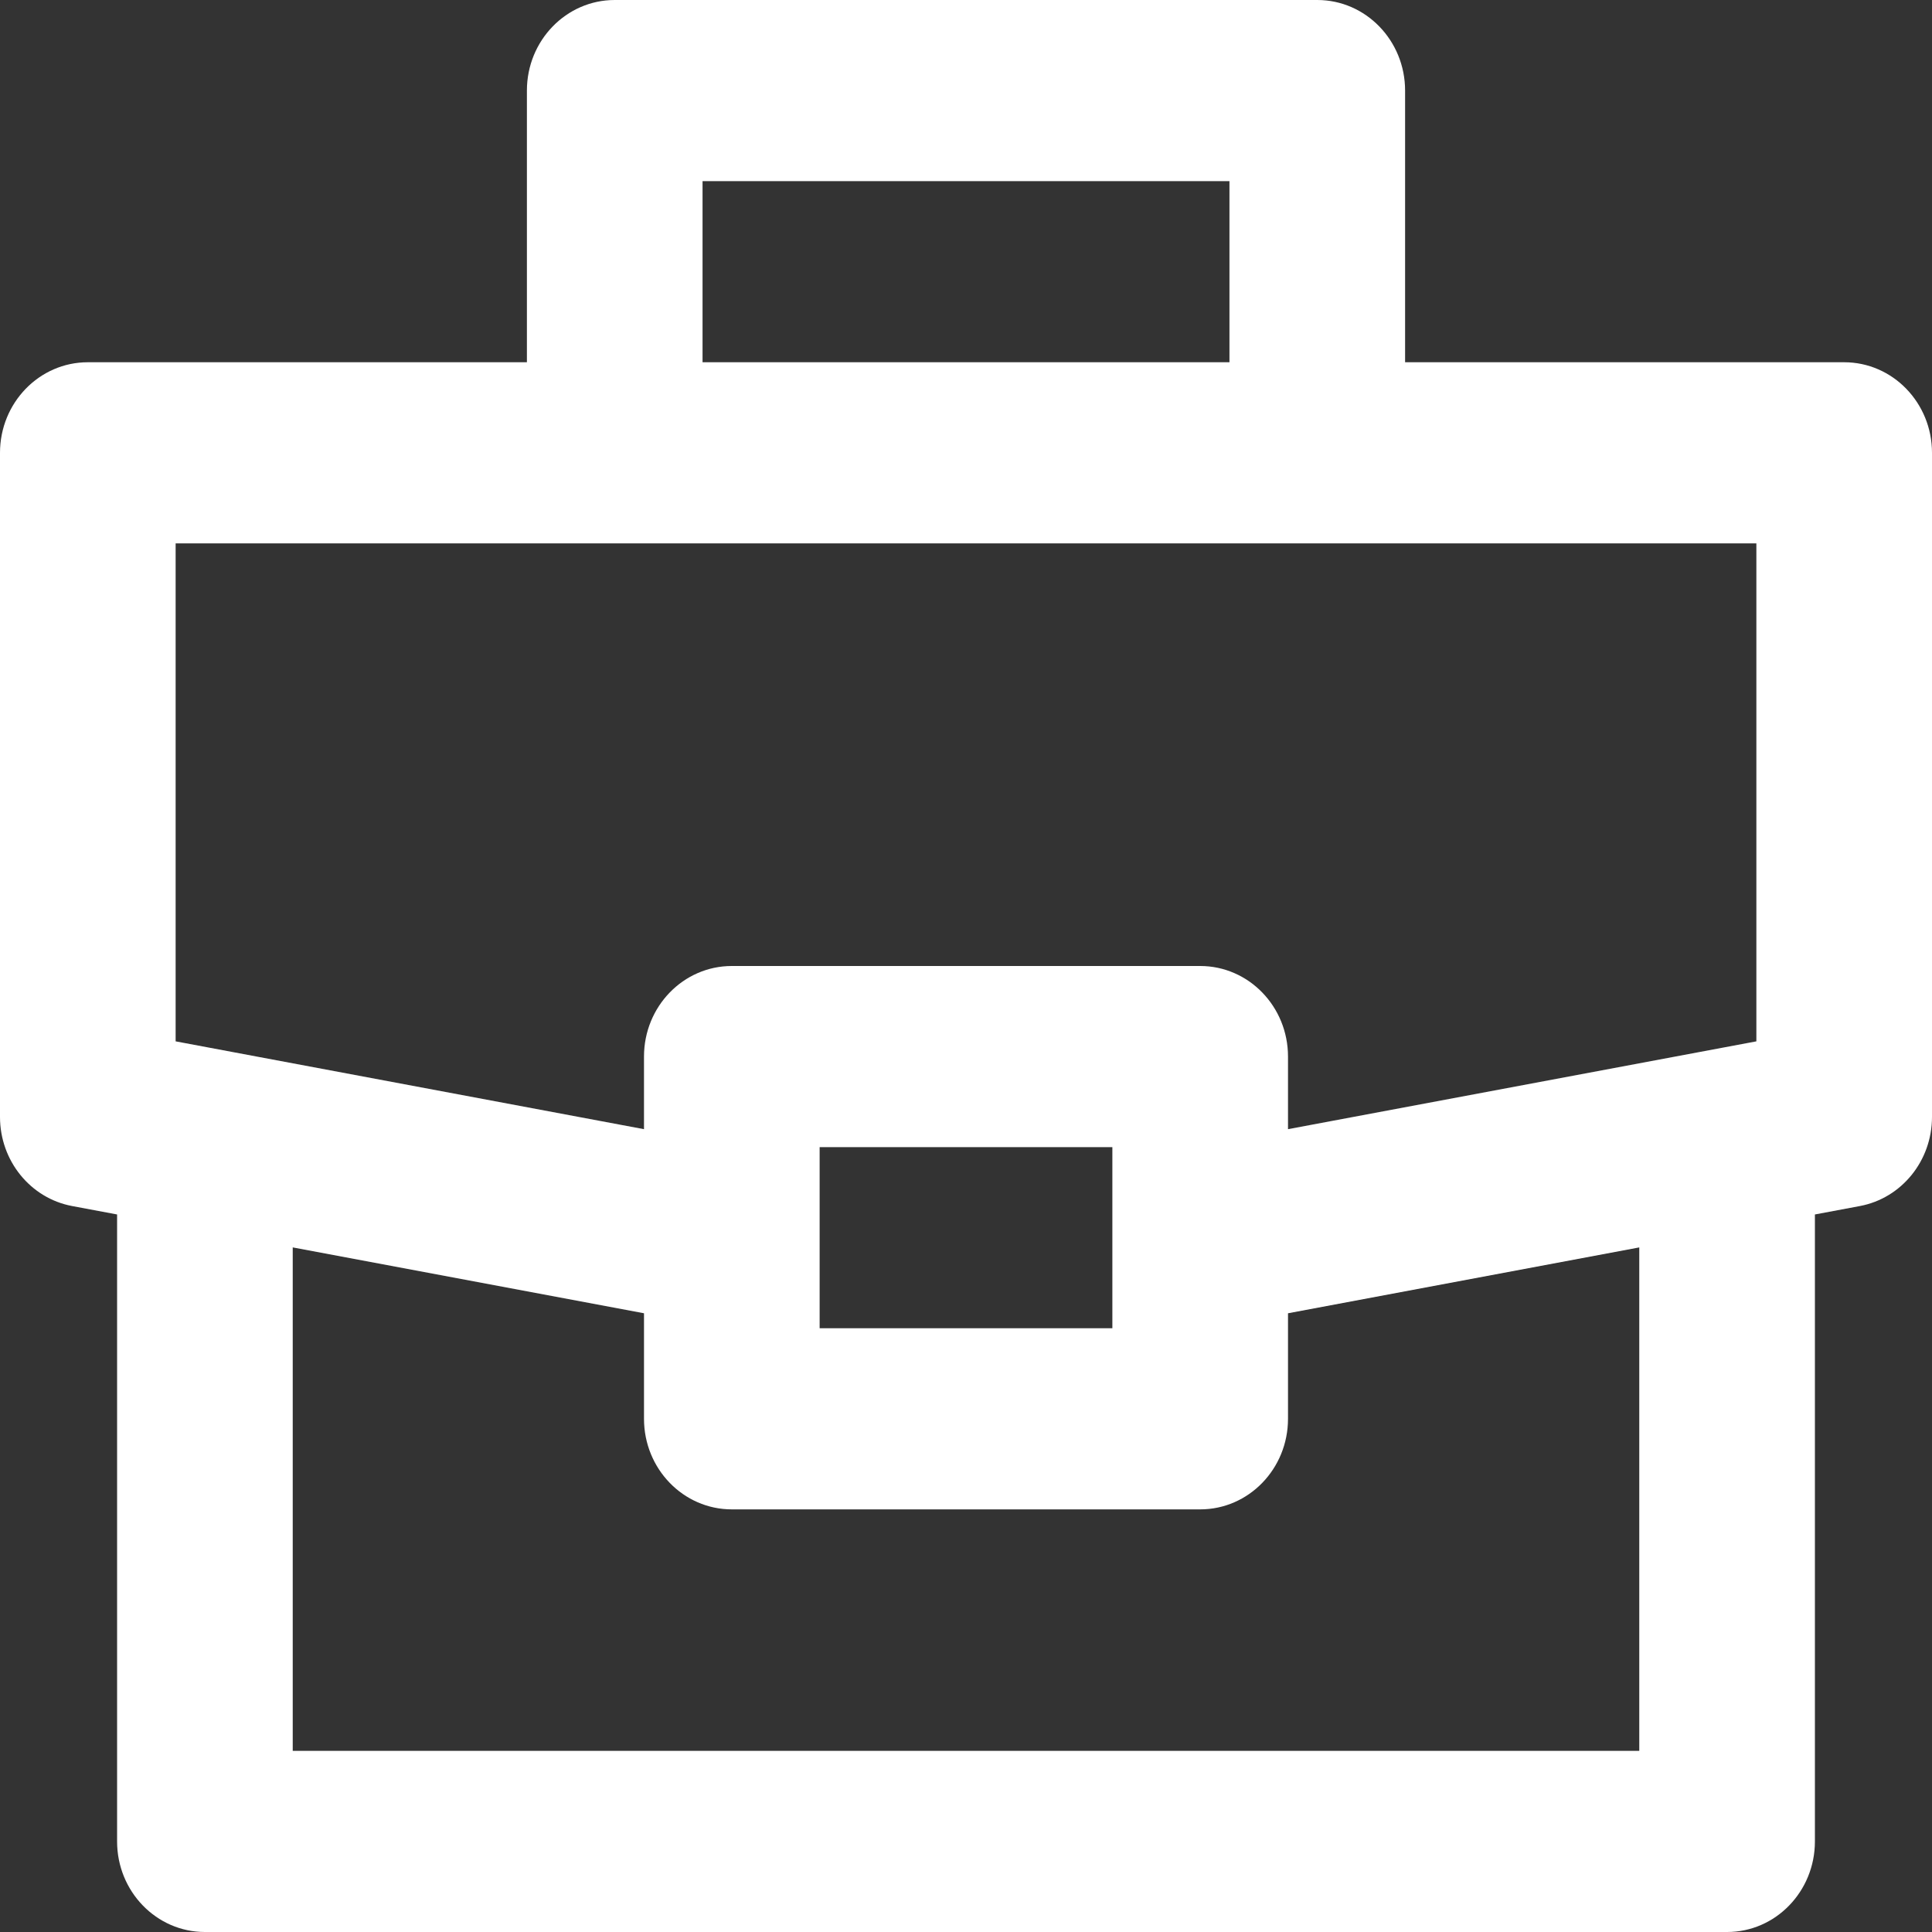 <svg width="500" height="500" viewBox="0 0 500 500" fill="none" xmlns="http://www.w3.org/2000/svg">
<rect x="0" y="0" width="500" height="500" fill="#333333" stroke="none"/>
<path d="M477.272 93.75H363.637V23.438C363.637 10.494 353.461 0 340.909 0H159.091C146.539 0 136.363 10.494 136.363 23.438V93.75H22.727C10.176 93.75 0 104.244 0 117.188V289.063C0 300.389 7.856 310.095 18.662 312.122L30.303 314.303V476.562C30.303 489.506 40.478 500 53.03 500H446.97C459.521 500 469.697 489.506 469.697 476.562V314.303L481.34 312.122C492.145 310.095 500 300.389 500 289.063V117.188C500 104.244 489.824 93.75 477.272 93.75ZM181.818 46.875H318.182V93.75H181.818V46.875ZM424.242 453.125H75.758V322.827L166.667 339.872V367.188C166.667 380.132 176.843 390.625 189.395 390.625H310.606C323.158 390.625 333.334 380.132 333.334 367.188V339.874L424.243 322.829V453.125H424.242ZM212.121 343.75V296.875H287.879V343.75H212.121ZM454.546 269.501L333.334 292.229V273.437C333.334 260.493 323.158 249.999 310.606 249.999H189.394C176.842 249.999 166.666 260.493 166.666 273.437V292.229L45.454 269.501V140.625H159.091H340.909H454.546V269.501V269.501Z" fill="white"/>
</svg>
